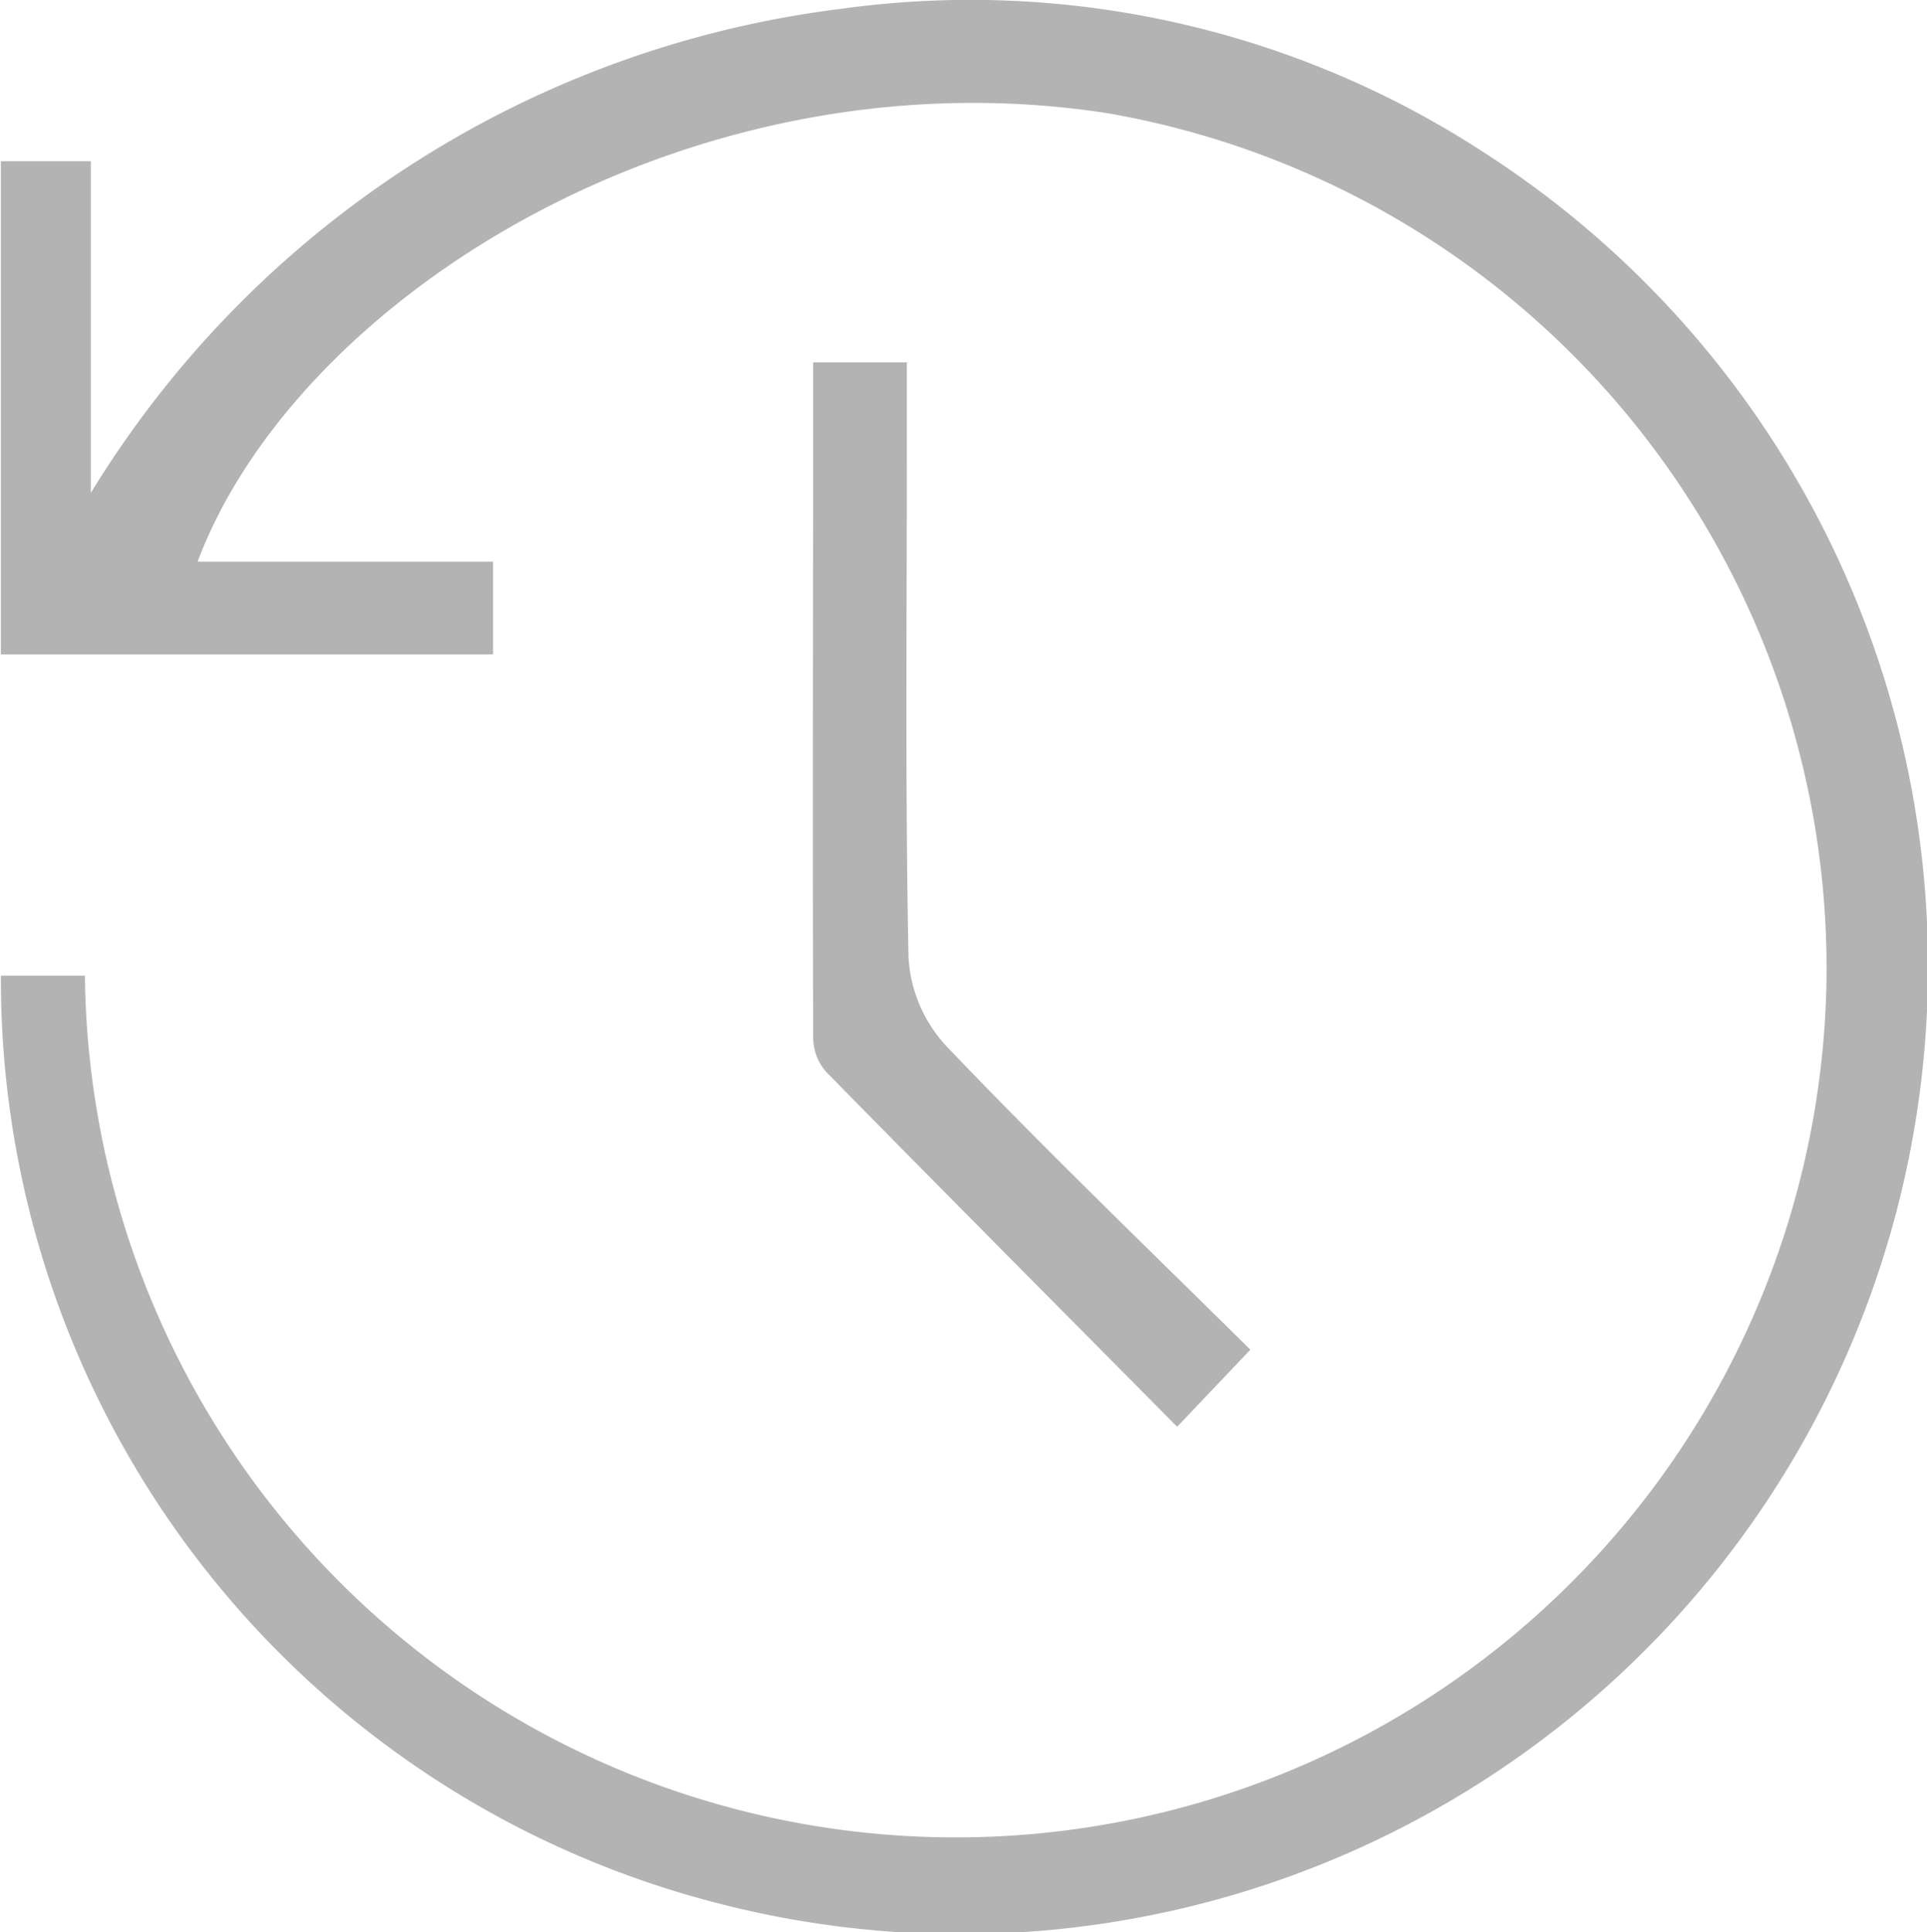<svg xmlns="http://www.w3.org/2000/svg" width="15" height="15.039" viewBox="0 0 15 15.039">
  <g id="Group_582" data-name="Group 582" transform="translate(-4004.956 -202.564)">
    <g id="Group_581" data-name="Group 581">
      <path id="Path_259" data-name="Path 259" d="M4014.689,213.068l-.57.6c-.932-.941-1.836-1.849-2.733-2.763a.407.407,0,0,1-.1-.26c-.006-1.744,0-3.488,0-5.261h.729v.727c0,1.3-.013,2.6.013,3.906a1.106,1.106,0,0,0,.285.678C4013.07,211.49,4013.866,212.255,4014.689,213.068Z" fill="#b3b3b3"/>
      <path id="Path_260" data-name="Path 260" d="M4006.494,206.935h2.3v.722h-3.831v-3.838h.7V206.4a8,8,0,0,1,5.845-3.768,7.321,7.321,0,0,1,5,1.119,7.532,7.532,0,0,1-6.011,13.613,7.422,7.422,0,0,1-5.534-7.207h.654a6.779,6.779,0,0,0,13.555.116,6.754,6.754,0,0,0-5.595-6.828C4010.341,202.944,4007.271,204.873,4006.494,206.935Z" fill="#b3b3b3"/>
    </g>
  </g>
</svg>
